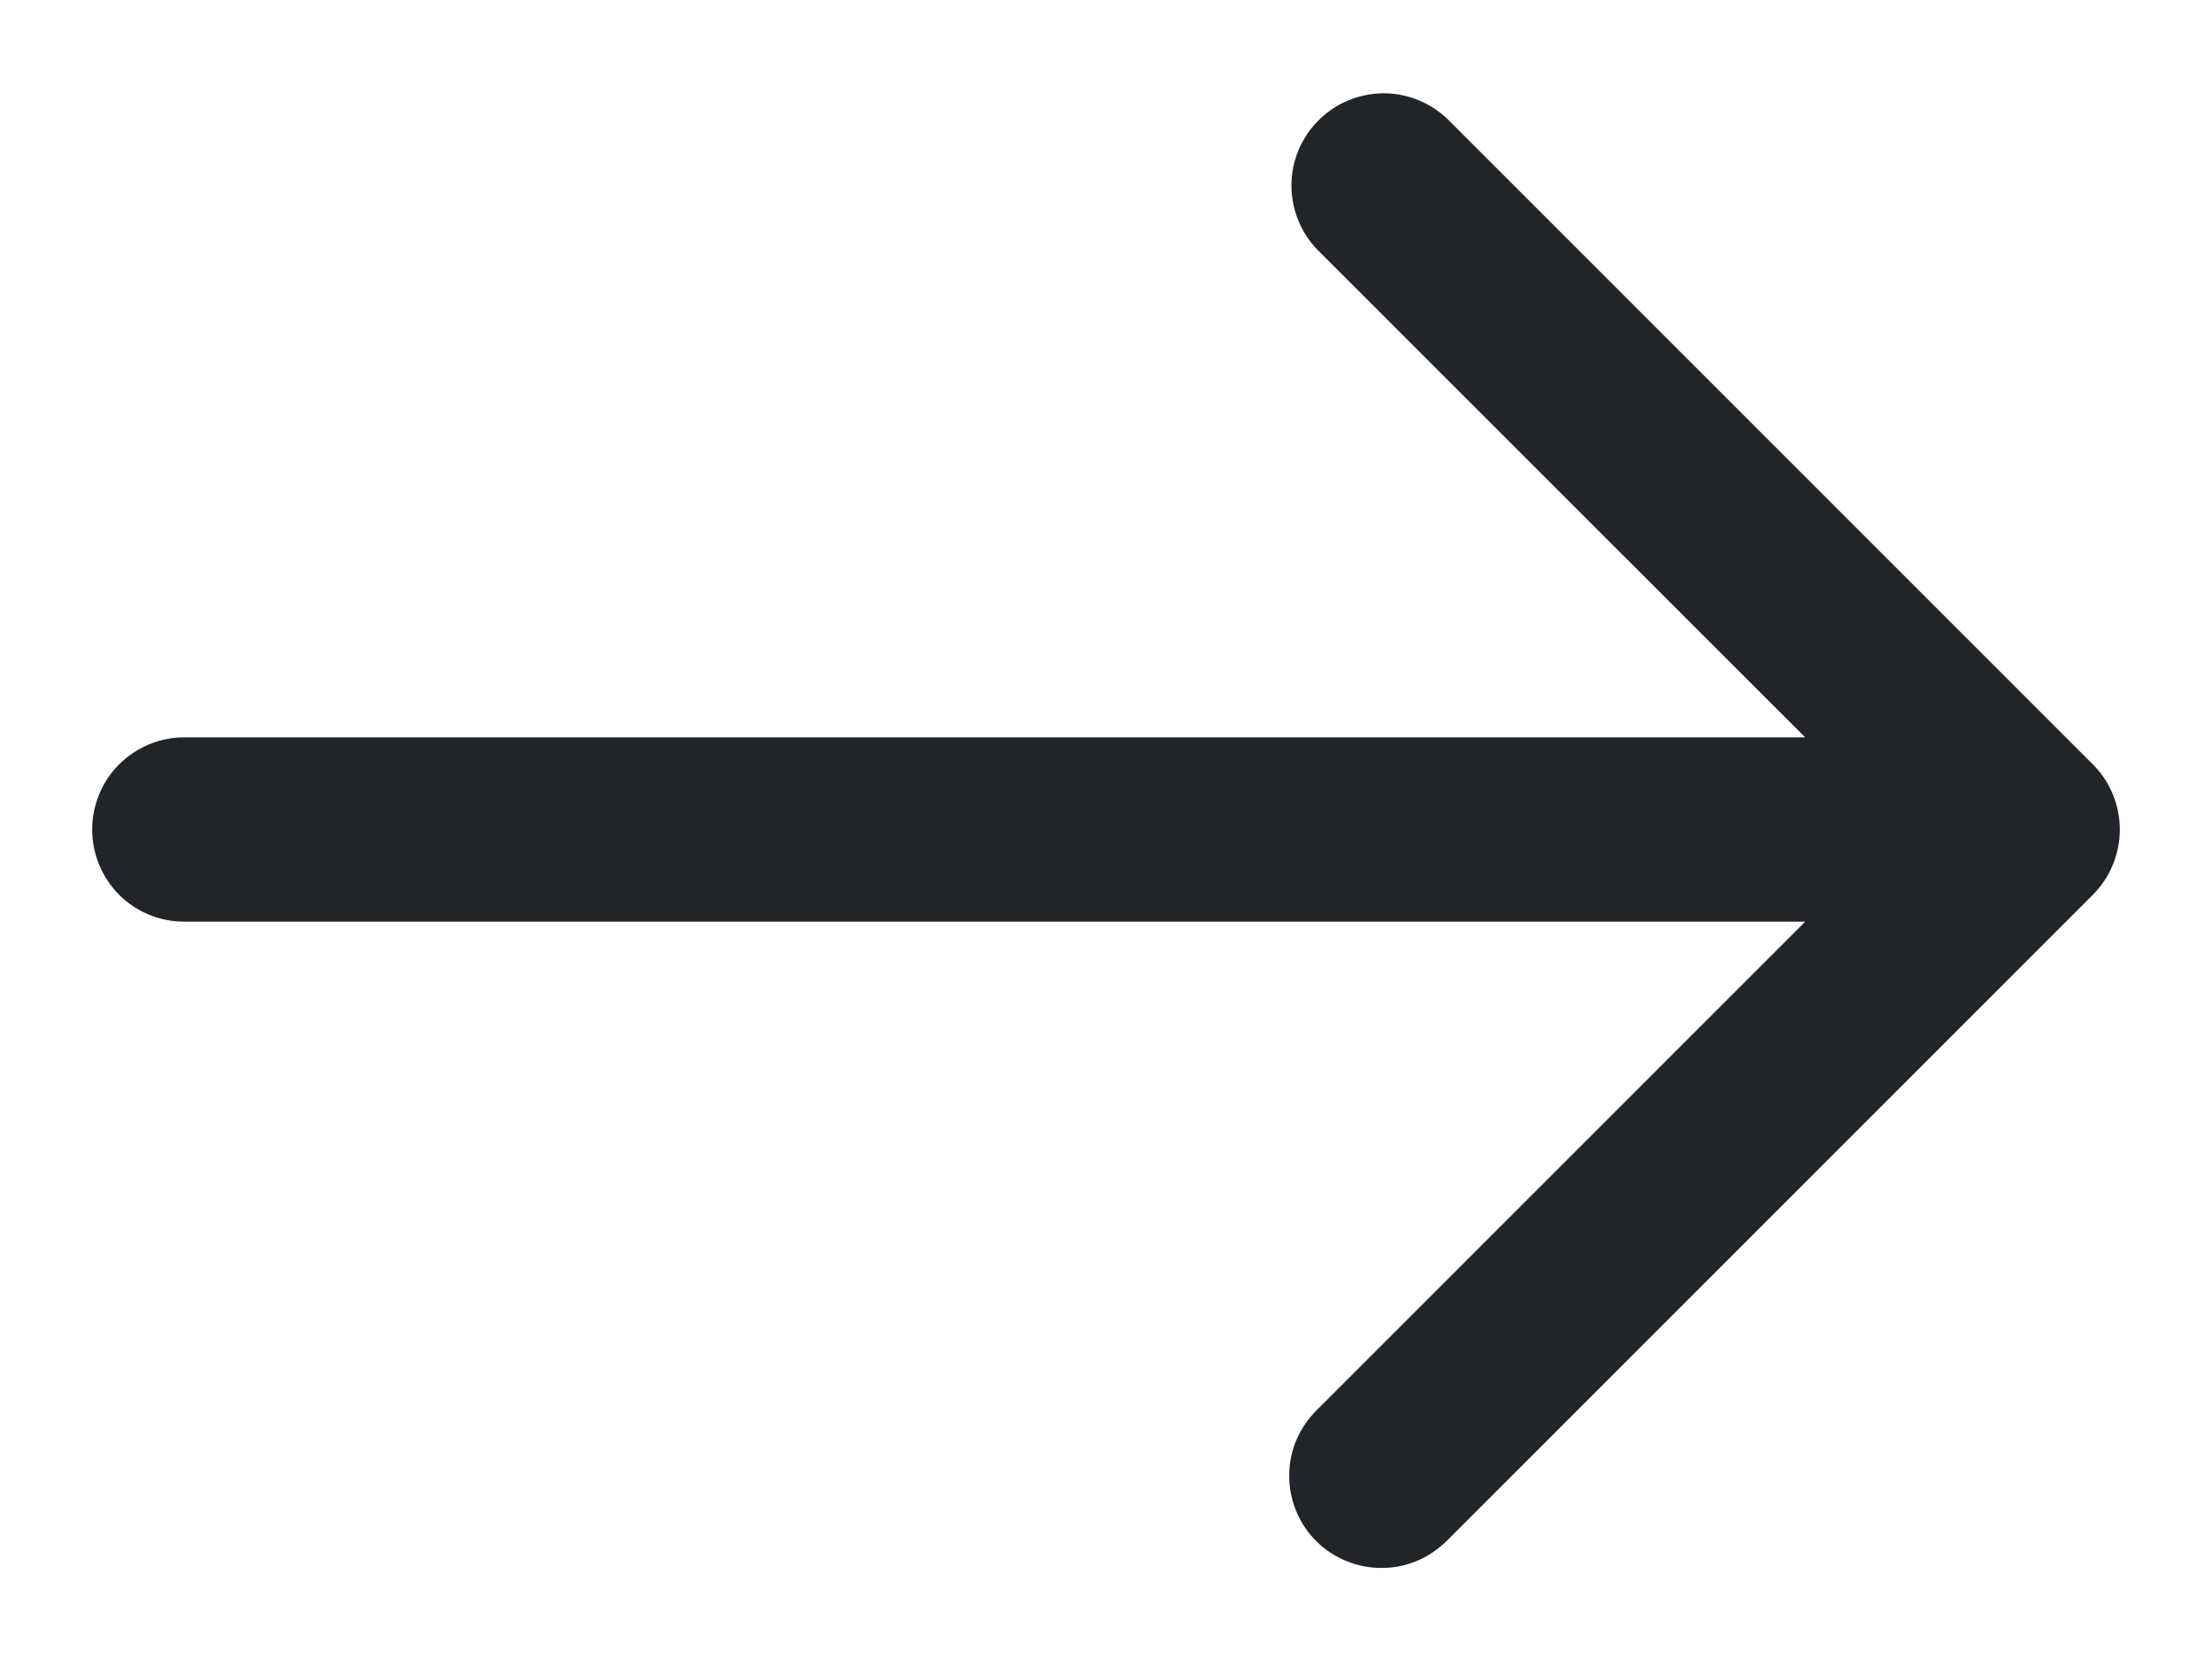 <svg width="12" height="9" viewBox="0 0 12 9" fill="none" xmlns="http://www.w3.org/2000/svg">
<path d="M11.354 4.147L7.854 0.647C7.759 0.556 7.633 0.505 7.502 0.506C7.371 0.508 7.245 0.56 7.153 0.653C7.06 0.745 7.007 0.871 7.006 1.002C7.005 1.133 7.055 1.259 7.146 1.354L9.793 4H1C0.867 4 0.74 4.053 0.646 4.147C0.553 4.24 0.5 4.368 0.5 4.5C0.5 4.633 0.553 4.76 0.646 4.854C0.74 4.948 0.867 5 1 5H9.793L7.146 7.647C7.099 7.693 7.061 7.748 7.034 7.809C7.008 7.87 6.994 7.936 6.994 8.002C6.993 8.068 7.006 8.134 7.031 8.196C7.056 8.257 7.093 8.313 7.14 8.36C7.187 8.407 7.243 8.444 7.305 8.469C7.366 8.494 7.432 8.507 7.498 8.506C7.565 8.506 7.63 8.492 7.691 8.466C7.752 8.44 7.807 8.401 7.854 8.354L11.354 4.854C11.447 4.76 11.5 4.633 11.5 4.5C11.5 4.368 11.447 4.24 11.354 4.147Z" fill="#212529"/>
</svg>
